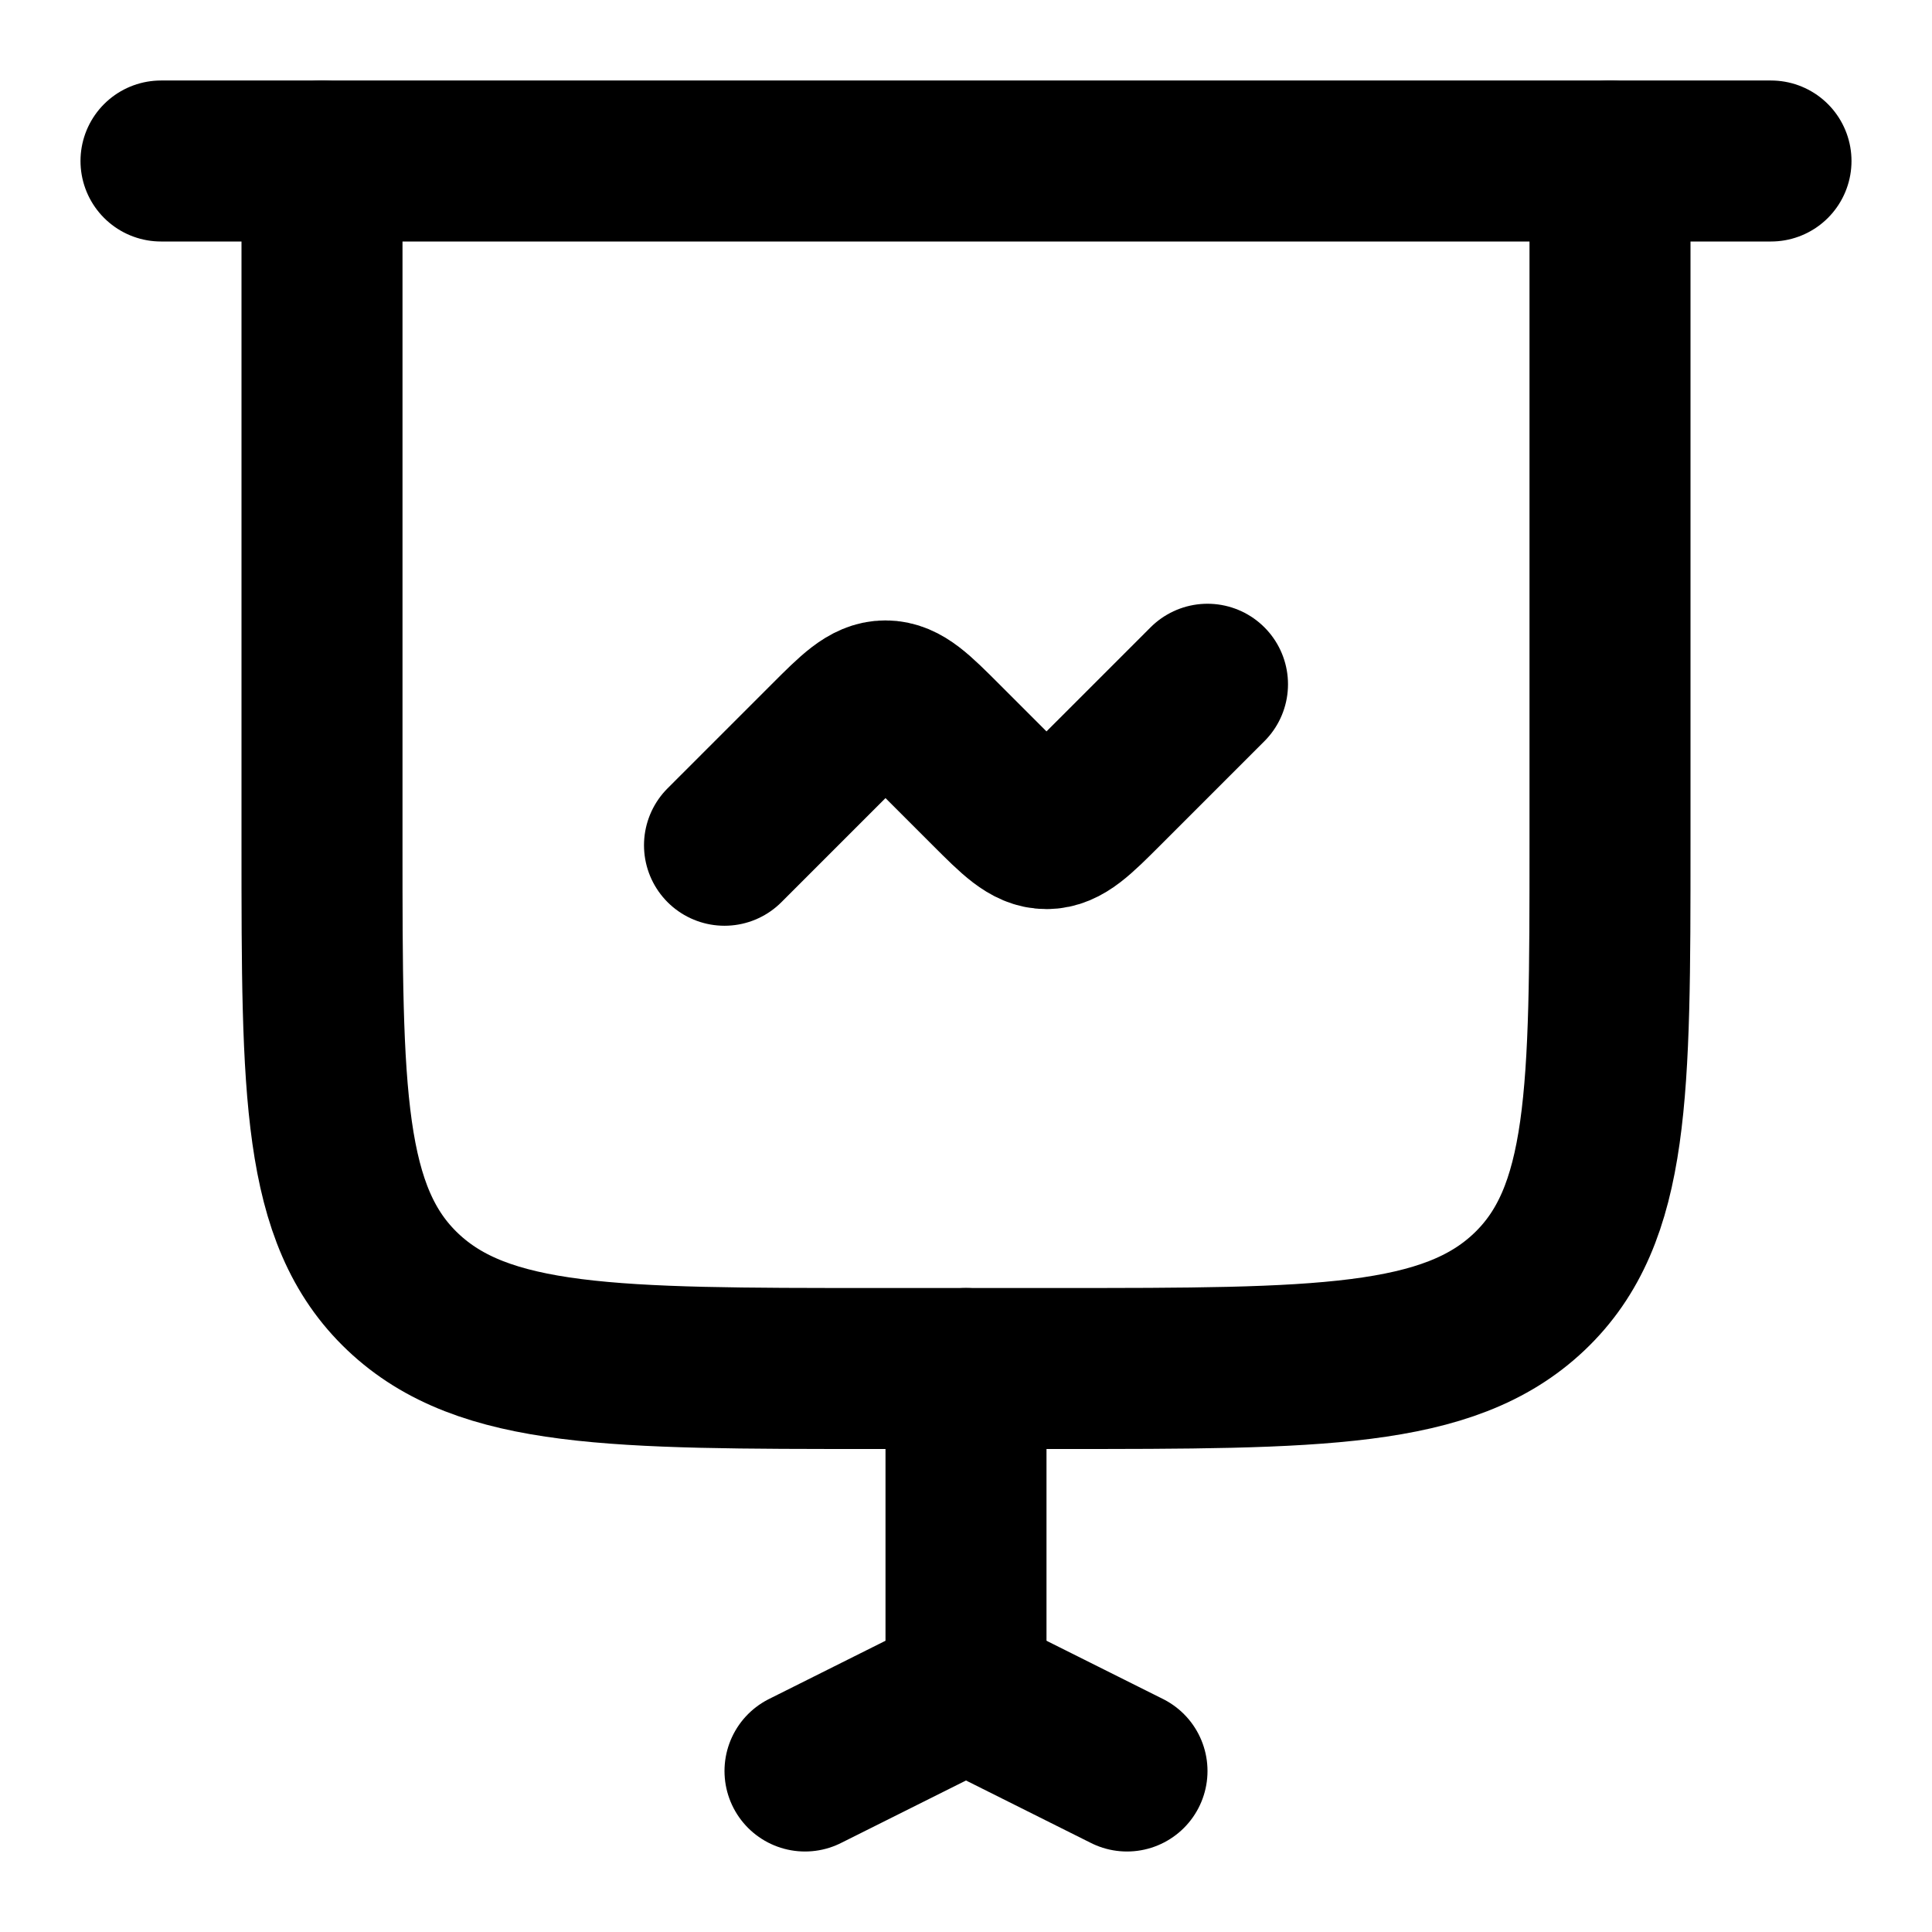 <svg
  xmlns="http://www.w3.org/2000/svg"
  width="24"
  height="24"
  viewBox="0 0 24 24"
  fill="none"
  stroke="currentColor"
  stroke-width="2"
  stroke-linecap="round"
  stroke-linejoin="round"
>
  <path d="M2 2h20" />
  <path d="m9 10.5 1.293-1.293c.333-.333.5-.5.707-.5.207 0 .374.167.707.5l.586.586c.333.333.5.5.707.5.207 0 .374-.167.707-.5L15 8.5" />
  <path d="M12 21v-4" />
  <path d="m10 22 2-1" />
  <path d="m14 22-2-1" />
  <path d="M20 2v8.5c0 3.064 0 4.596-1.004 5.548s-2.62.952-5.853.952h-2.286c-3.232 0-4.849 0-5.853-.952C4 15.096 4 13.564 4 10.5V2" />
</svg>
